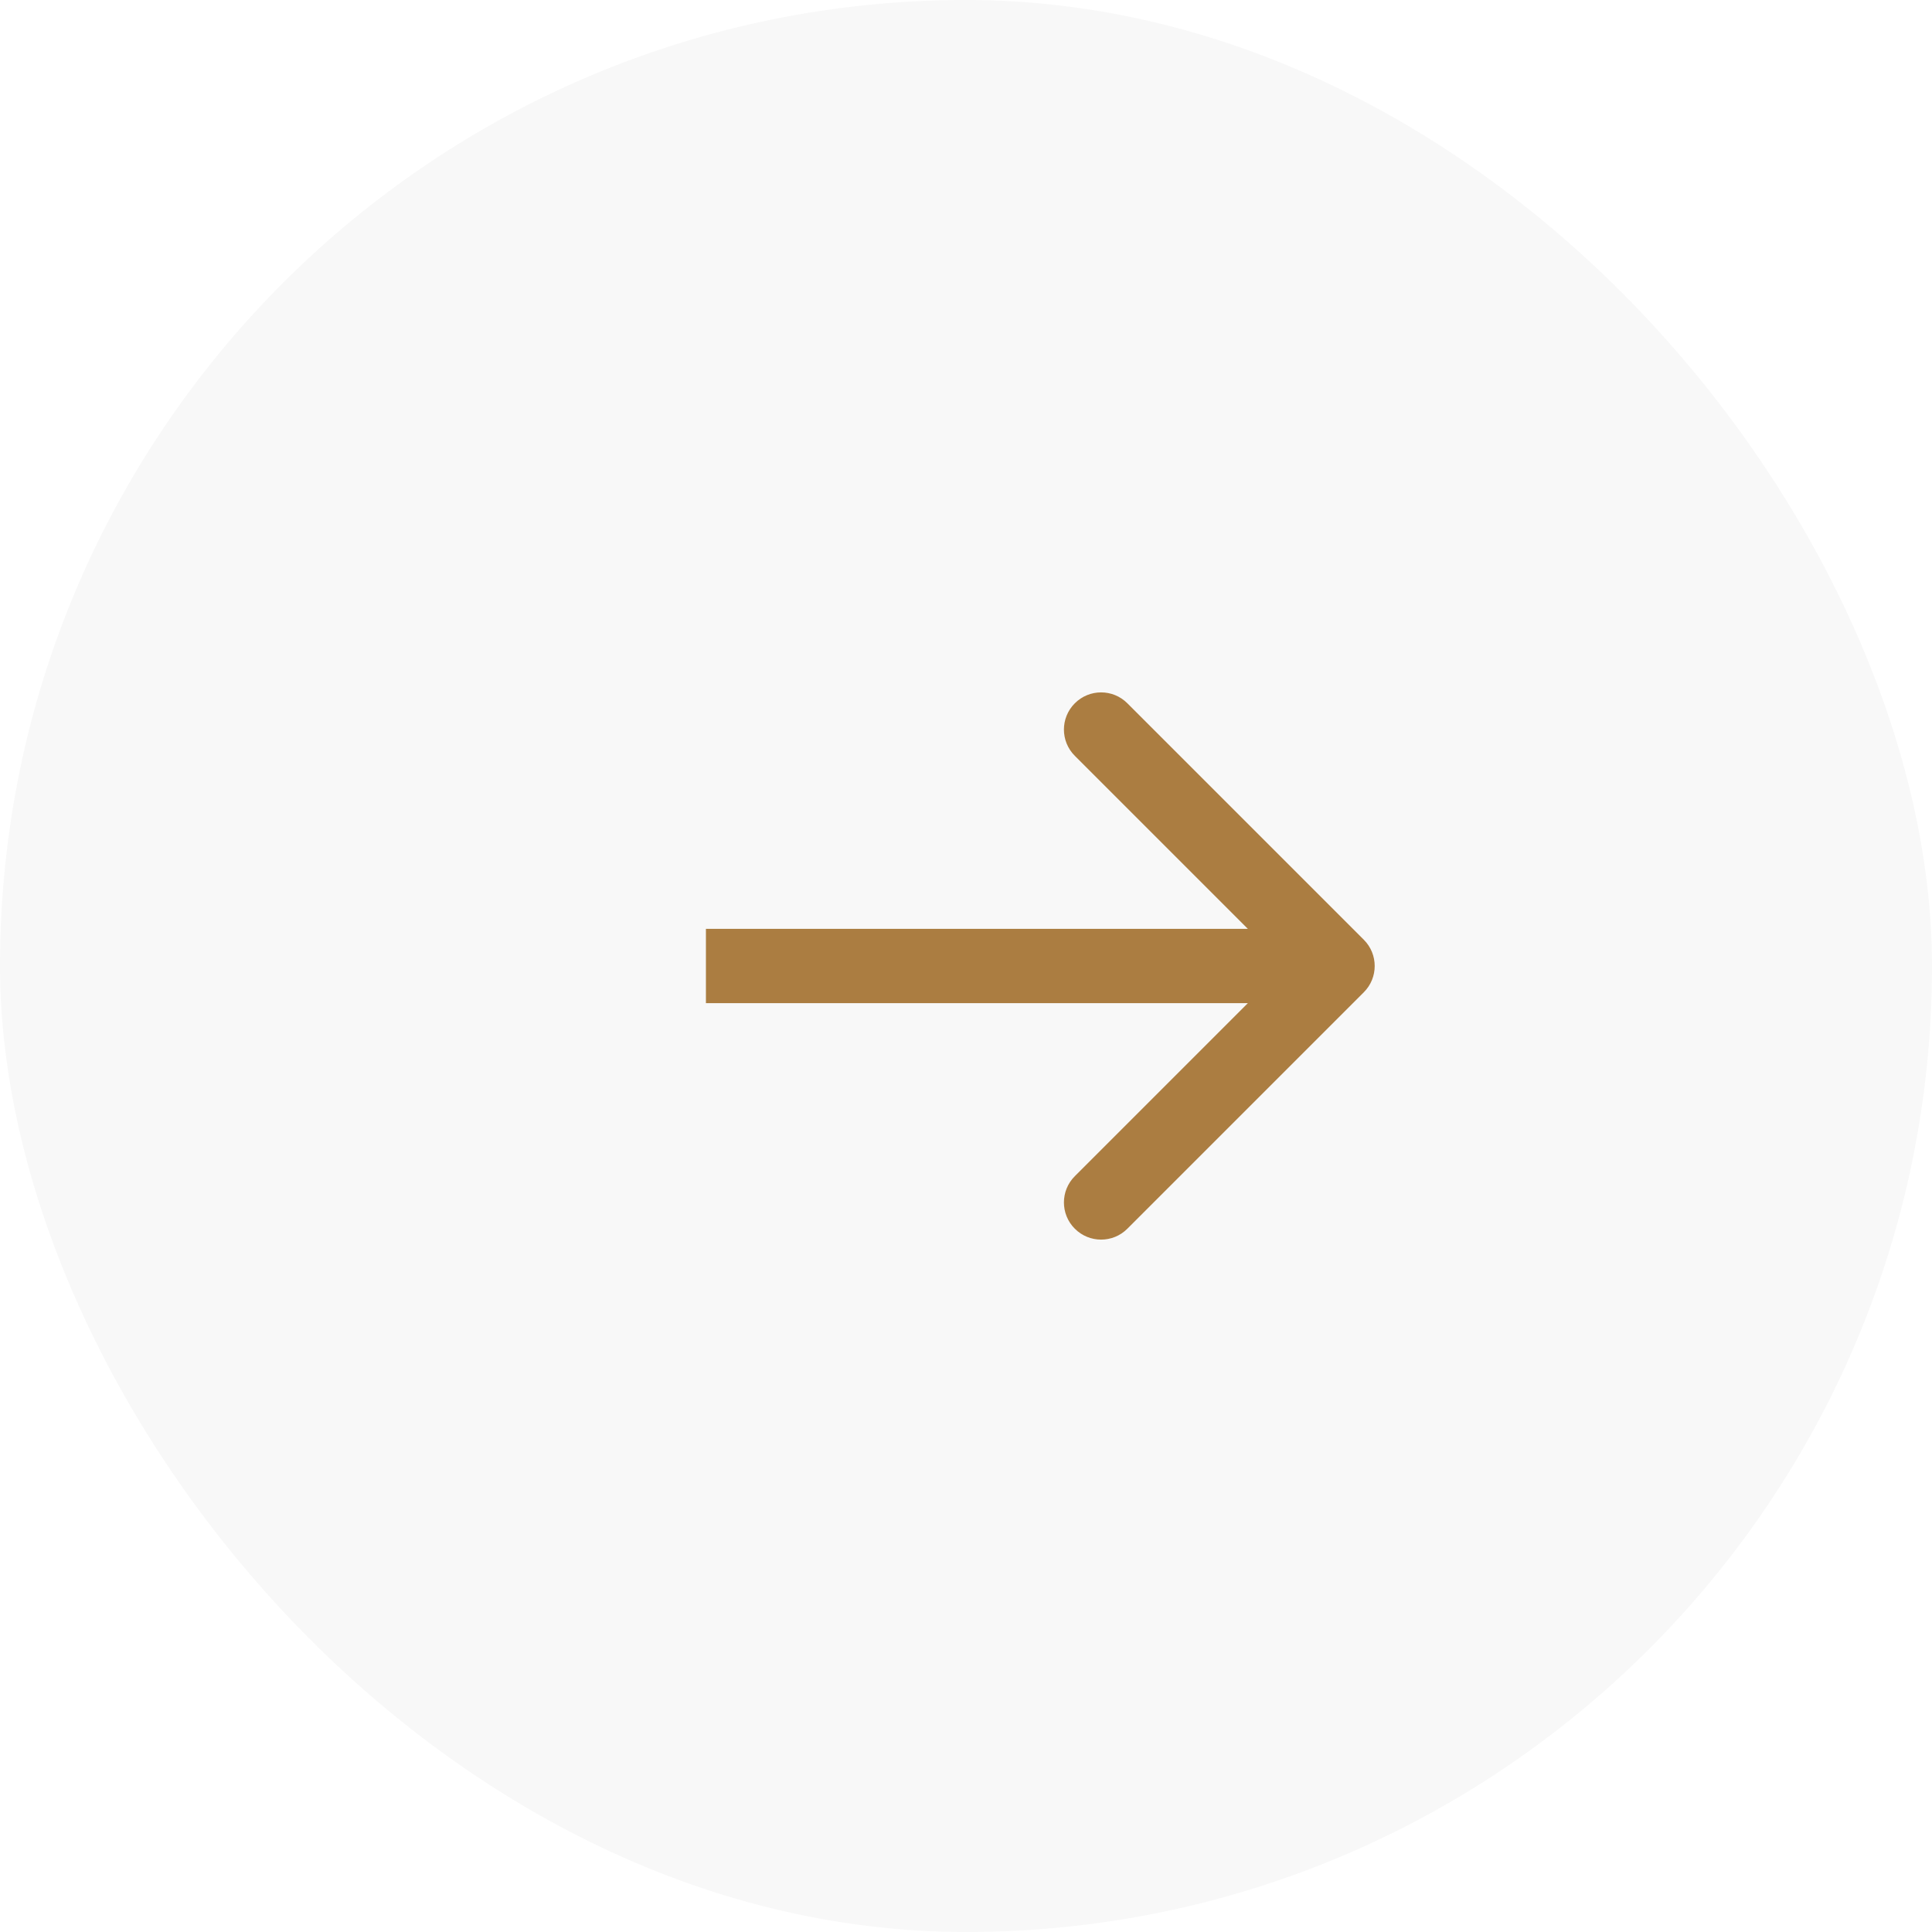 <svg width="52" height="52" viewBox="0 0 52 52" fill="none" xmlns="http://www.w3.org/2000/svg">
<rect width="52" height="52" rx="26" fill="black" fill-opacity="0.03"/>
<path d="M36.707 25.293C37.098 25.683 37.098 26.317 36.707 26.707L30.343 33.071C29.953 33.462 29.32 33.462 28.929 33.071C28.538 32.681 28.538 32.047 28.929 31.657L34.586 26L28.929 20.343C28.538 19.953 28.538 19.32 28.929 18.929C29.32 18.538 29.953 18.538 30.343 18.929L36.707 25.293ZM19 25L36 25L36 27L19 27L19 25Z" fill="#AB7D41"/>
</svg>
